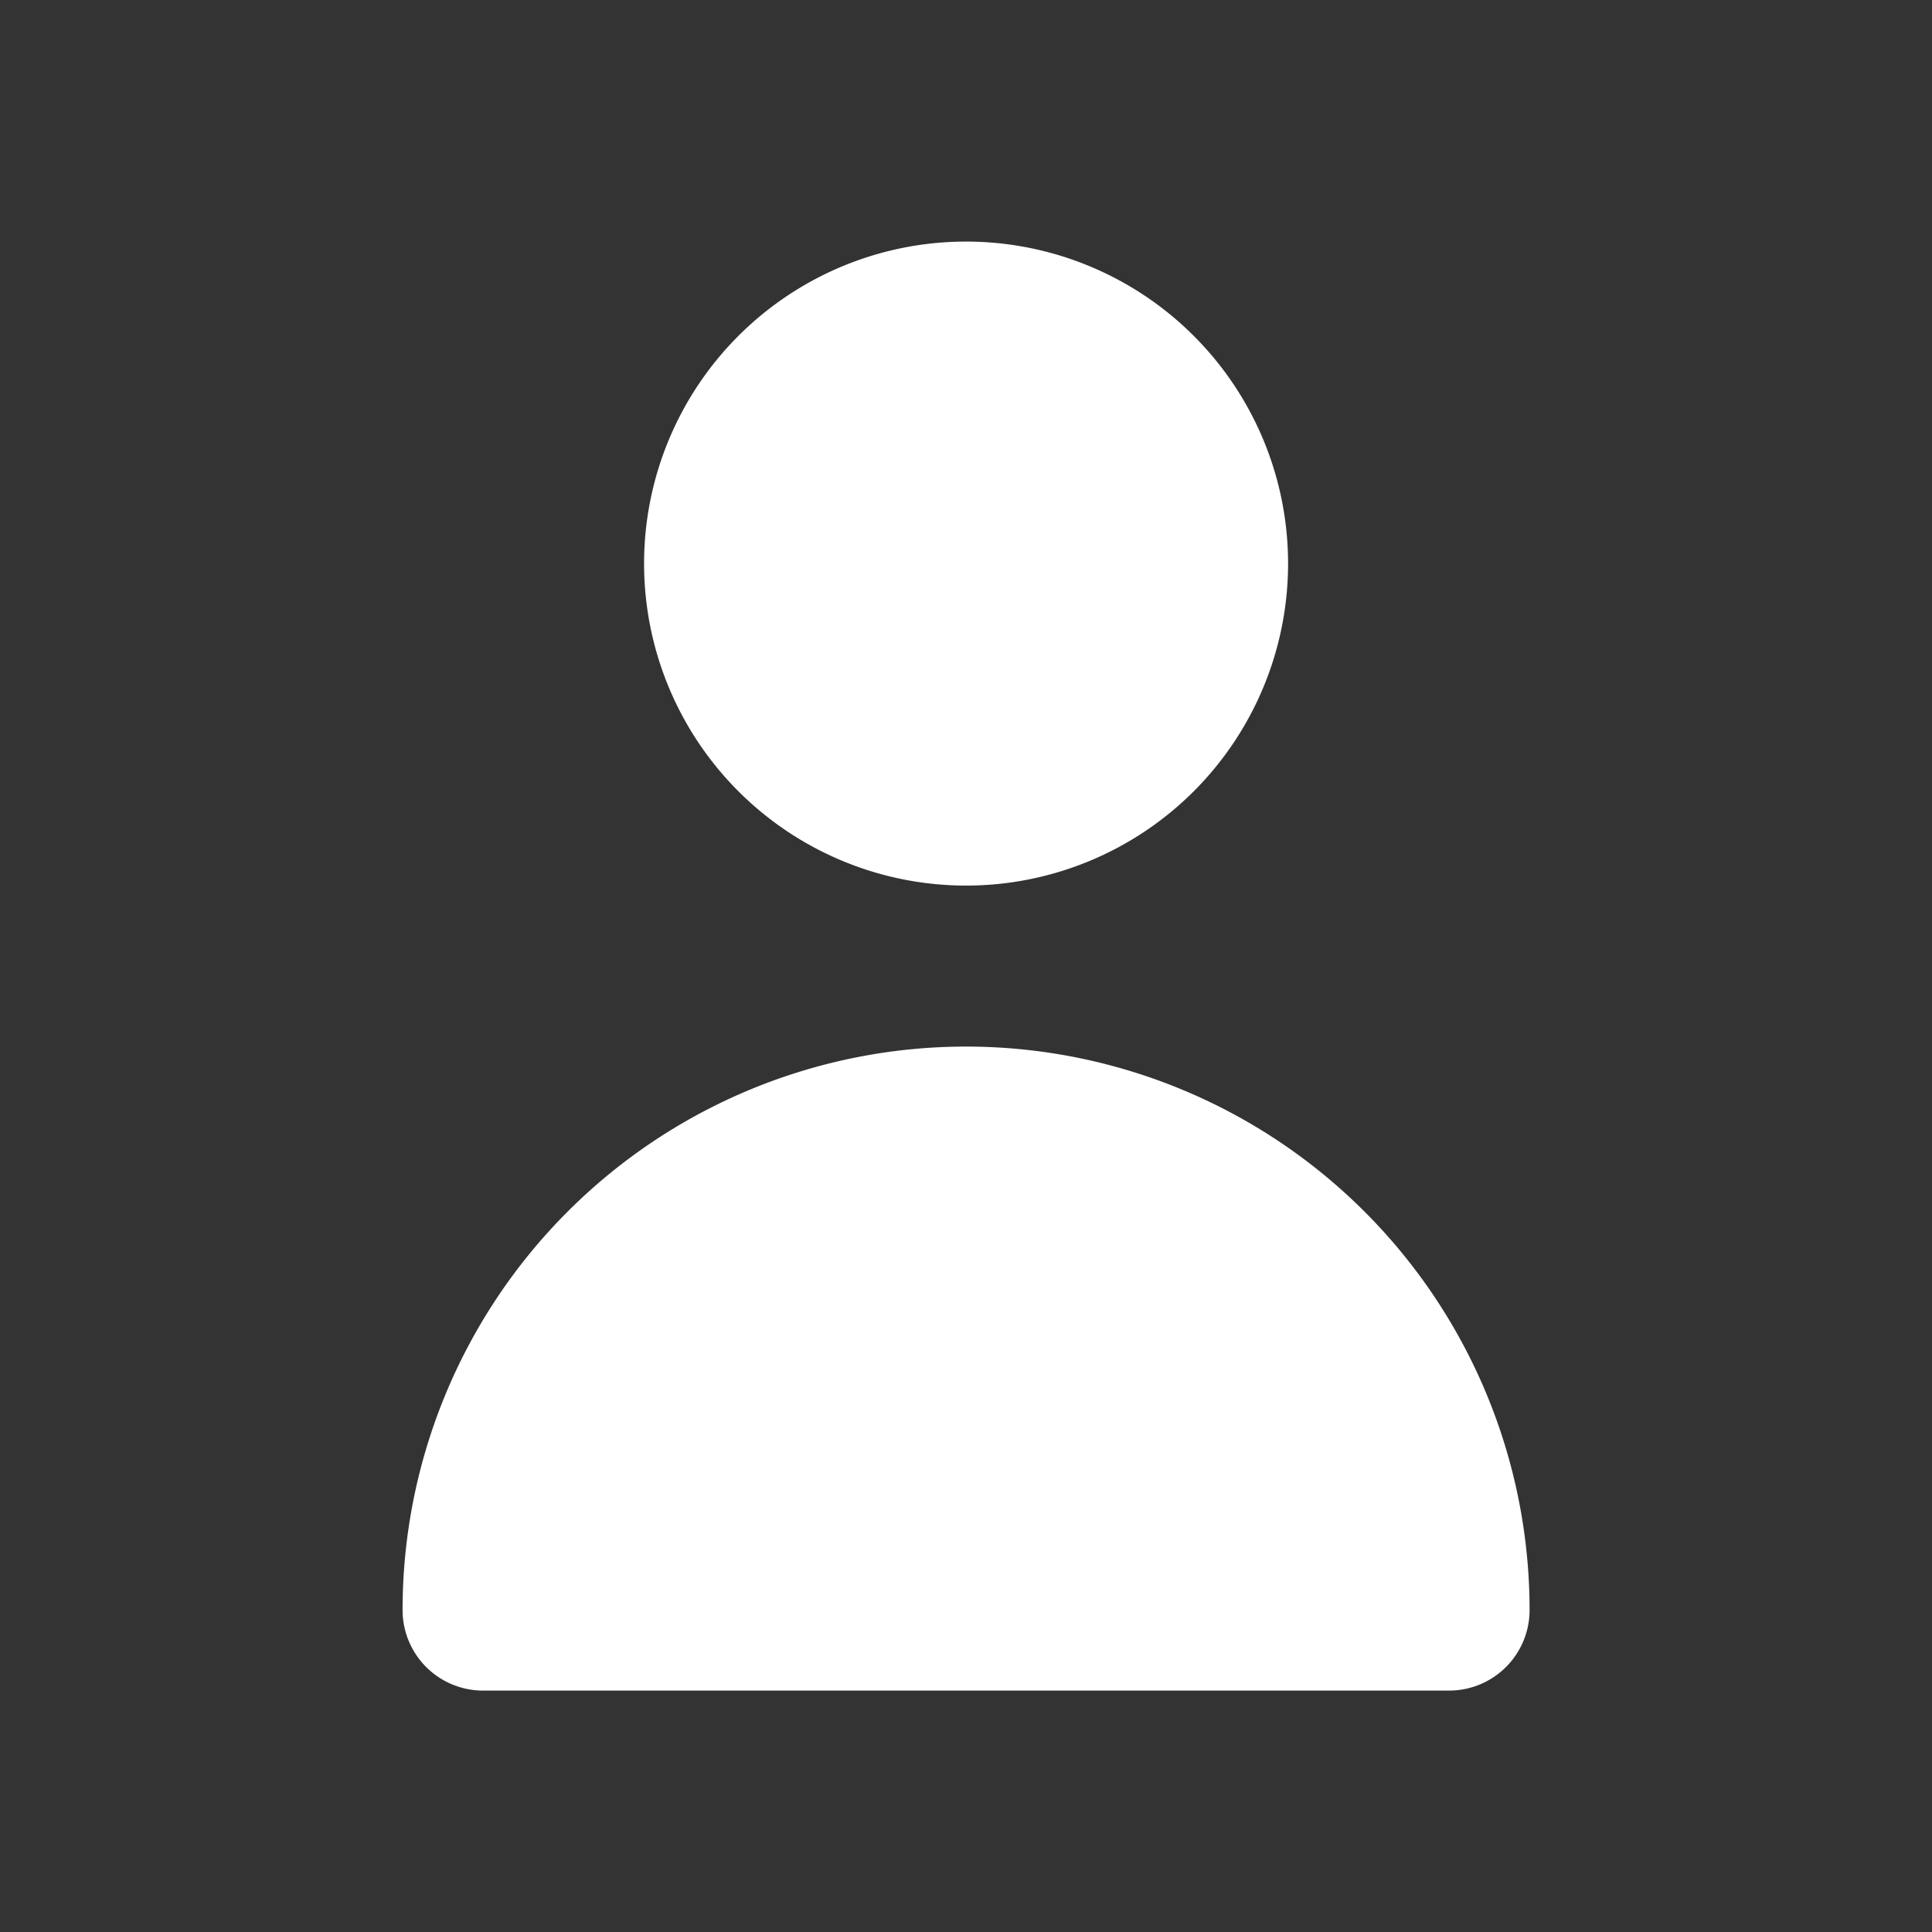 <svg xmlns="http://www.w3.org/2000/svg" width="24" height="24" viewBox="0 0 24 24">
  <rect x="0" y="0" width="24" height="24" fill="#333333" stroke="none"/>
  <g id="Icon_person-fill" data-name="Icon/person-fill" transform="translate(-0.256 -0.256)">
    <rect id="Rectangle_1975" data-name="Rectangle 1975" width="24" height="24" transform="translate(0.256 0.256)" fill="none" opacity="0"/>
    <g id="Icon_person-fill-2" data-name="Icon/person-fill" transform="translate(5.257 3.257)">
      <path id="_Icon_Сolor" data-name="🎨 Icon Сolor" d="M1,18a1,1,0,0,1-1-1,7,7,0,1,1,14,0,1,1,0,0,1-1,1ZM3,4A4,4,0,1,1,7,8,4,4,0,0,1,3,4Z" transform="translate(0)" fill="#fff"/>
    </g>
  </g>
</svg>

